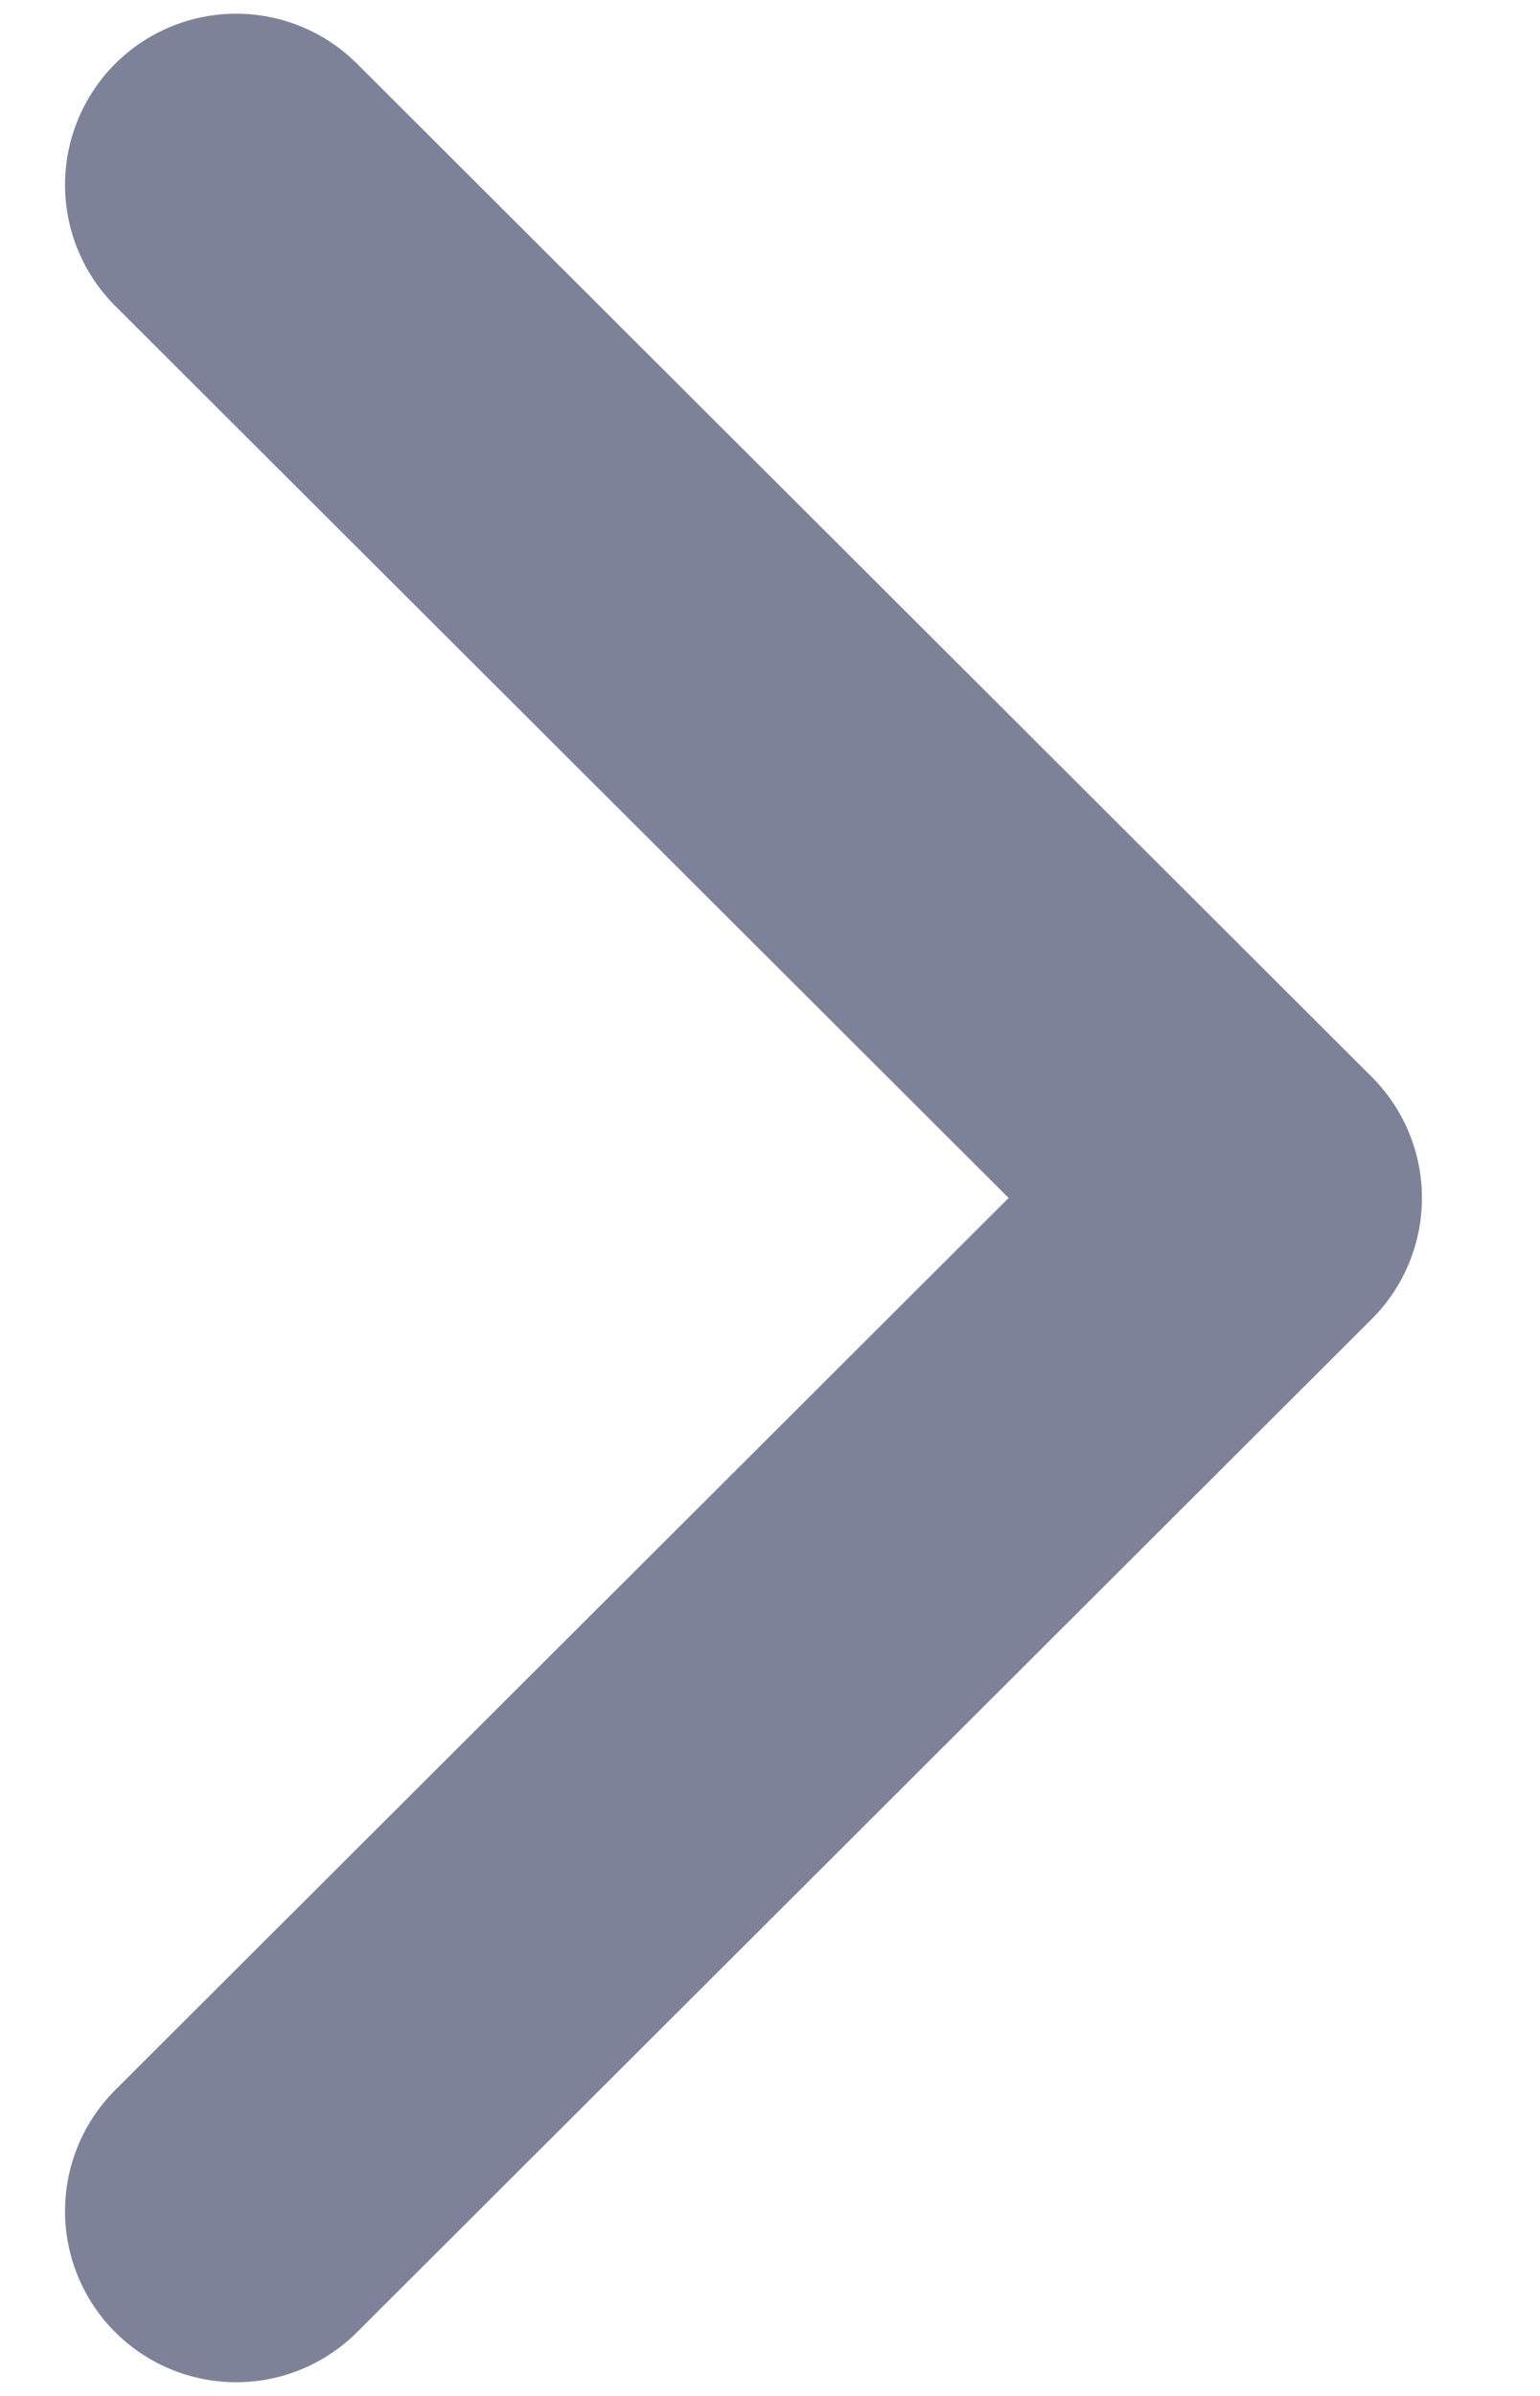 <svg width="9" height="14" viewBox="0 0 9 14" fill="none" xmlns="http://www.w3.org/2000/svg">
<g id="arrows">
<path id="ight" d="M1.38 1.08L7.31 7L1.38 12.92" stroke="#7E8299" stroke-width="2" stroke-linecap="round" stroke-linejoin="round"/>
</g>
</svg>
